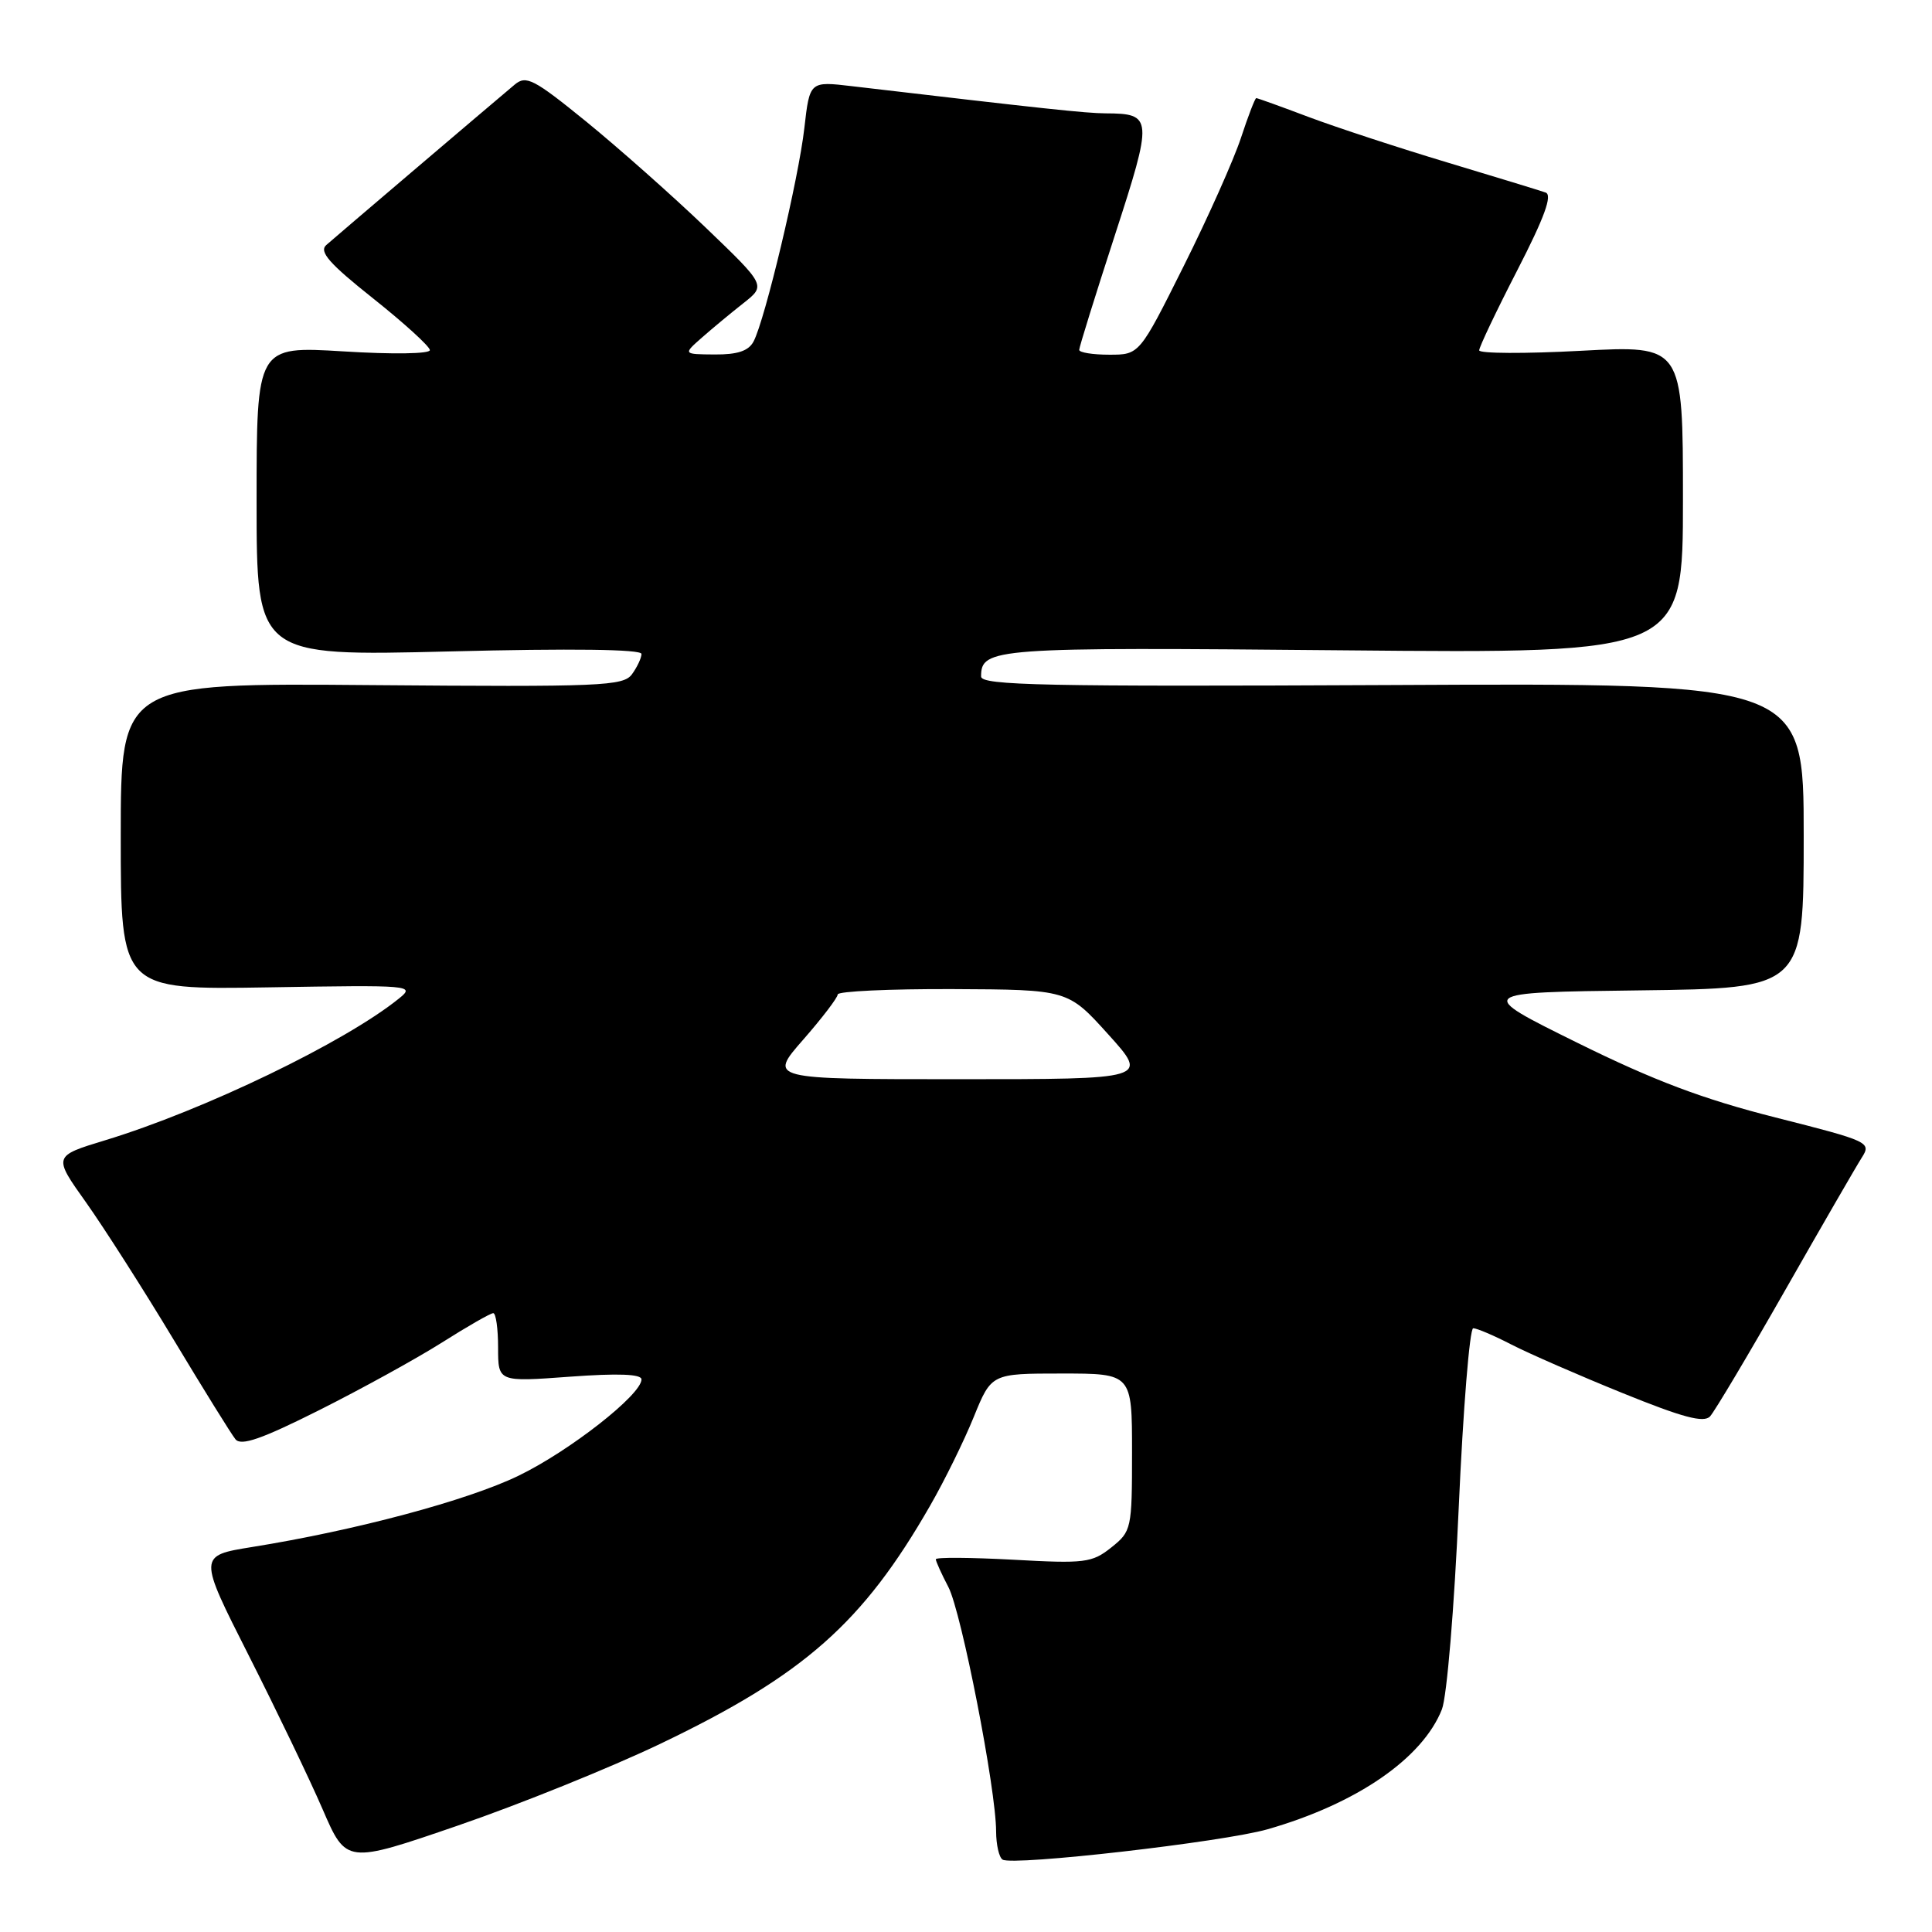 <?xml version="1.0" encoding="UTF-8" standalone="no"?>
<!DOCTYPE svg PUBLIC "-//W3C//DTD SVG 1.1//EN" "http://www.w3.org/Graphics/SVG/1.1/DTD/svg11.dtd" >
<svg xmlns="http://www.w3.org/2000/svg" xmlns:xlink="http://www.w3.org/1999/xlink" version="1.1" viewBox="0 0 256 256">
 <g >
 <path fill="currentColor"
d=" M 87.50 231.06 C 106.53 221.95 114.33 215.06 123.25 199.50 C 125.15 196.20 127.75 190.91 129.03 187.75 C 131.37 182.00 131.37 182.00 140.68 182.00 C 150.00 182.00 150.00 182.00 150.00 192.43 C 150.00 202.60 149.93 202.91 147.25 205.05 C 144.70 207.08 143.75 207.20 134.25 206.67 C 128.61 206.37 124.00 206.33 124.00 206.61 C 124.00 206.88 124.75 208.54 125.67 210.30 C 127.40 213.63 131.99 237.11 131.99 242.69 C 132.00 244.45 132.38 246.12 132.85 246.41 C 134.24 247.26 162.04 244.08 167.95 242.39 C 179.76 239.01 188.49 233.00 191.06 226.50 C 191.72 224.82 192.70 213.04 193.29 199.75 C 193.87 186.69 194.74 176.00 195.21 176.00 C 195.69 176.00 197.97 176.97 200.29 178.17 C 202.61 179.36 209.22 182.25 215.00 184.59 C 222.96 187.82 225.76 188.57 226.59 187.68 C 227.19 187.03 231.66 179.53 236.52 171.00 C 241.38 162.47 245.95 154.56 246.69 153.40 C 247.99 151.36 247.70 151.22 235.26 148.07 C 225.66 145.64 219.16 143.19 209.00 138.17 C 195.50 131.50 195.50 131.50 217.25 131.23 C 239.00 130.96 239.00 130.96 239.00 110.73 C 239.00 90.50 239.00 90.50 184.50 90.77 C 138.43 90.99 130.00 90.82 130.00 89.64 C 130.00 85.85 131.58 85.74 178.00 86.17 C 223.00 86.59 223.00 86.59 223.00 66.18 C 223.00 45.76 223.00 45.76 209.50 46.48 C 202.07 46.88 196.00 46.85 196.00 46.42 C 196.00 45.99 198.27 41.21 201.05 35.81 C 204.66 28.79 205.73 25.84 204.80 25.51 C 204.09 25.26 198.24 23.47 191.82 21.54 C 185.40 19.61 177.13 16.90 173.45 15.52 C 169.77 14.13 166.63 13.00 166.46 13.00 C 166.30 13.00 165.39 15.36 164.44 18.25 C 163.49 21.14 160.08 28.79 156.85 35.25 C 150.98 47.00 150.98 47.00 146.99 47.00 C 144.80 47.00 143.00 46.71 143.00 46.36 C 143.00 46.00 145.11 39.22 147.69 31.28 C 152.80 15.56 152.76 15.05 146.49 15.02 C 143.86 15.00 138.50 14.43 112.89 11.42 C 107.29 10.76 107.29 10.76 106.58 16.97 C 105.83 23.64 101.37 42.38 99.85 45.25 C 99.19 46.50 97.73 46.99 94.71 46.97 C 90.50 46.94 90.50 46.94 93.02 44.72 C 94.41 43.50 96.88 41.45 98.52 40.16 C 101.49 37.82 101.49 37.82 93.50 30.15 C 89.10 25.93 81.99 19.63 77.70 16.13 C 70.72 10.46 69.72 9.94 68.20 11.21 C 64.05 14.70 44.38 31.45 43.23 32.47 C 42.25 33.35 43.62 34.92 49.45 39.55 C 53.56 42.82 56.94 45.90 56.96 46.39 C 56.98 46.89 52.05 46.97 45.50 46.56 C 34.00 45.86 34.00 45.86 34.00 66.40 C 34.00 86.95 34.00 86.95 59.50 86.32 C 75.73 85.91 85.00 86.03 85.00 86.65 C 85.00 87.18 84.43 88.39 83.74 89.34 C 82.59 90.91 79.71 91.03 49.24 90.78 C 16.00 90.50 16.00 90.50 16.00 110.83 C 16.00 131.15 16.00 131.15 35.55 130.83 C 54.61 130.51 55.05 130.55 52.85 132.32 C 45.70 138.10 27.02 147.11 13.94 151.09 C 7.03 153.19 7.03 153.19 11.41 159.34 C 13.81 162.73 19.03 170.90 23.00 177.50 C 26.97 184.10 30.66 190.05 31.20 190.71 C 31.94 191.63 34.65 190.69 42.28 186.86 C 47.84 184.07 55.16 180.04 58.55 177.90 C 61.94 175.75 65.00 174.00 65.36 174.00 C 65.71 174.00 66.00 176.05 66.00 178.56 C 66.00 183.12 66.00 183.12 75.50 182.42 C 81.92 181.95 85.00 182.07 85.00 182.78 C 85.00 184.81 75.43 192.30 68.67 195.56 C 61.90 198.83 47.10 202.79 33.38 204.99 C 26.27 206.14 26.27 206.14 32.94 219.32 C 36.61 226.57 41.03 235.76 42.75 239.74 C 45.88 246.98 45.88 246.98 60.69 241.89 C 68.84 239.09 80.90 234.22 87.50 231.06 Z  M 106.42 137.77 C 108.94 134.89 111.00 132.19 111.00 131.77 C 111.00 131.35 117.86 131.03 126.25 131.06 C 141.50 131.13 141.50 131.13 146.85 137.06 C 152.21 143.00 152.21 143.00 127.03 143.00 C 101.84 143.00 101.84 143.00 106.42 137.77 Z "/>
</g>
</svg>